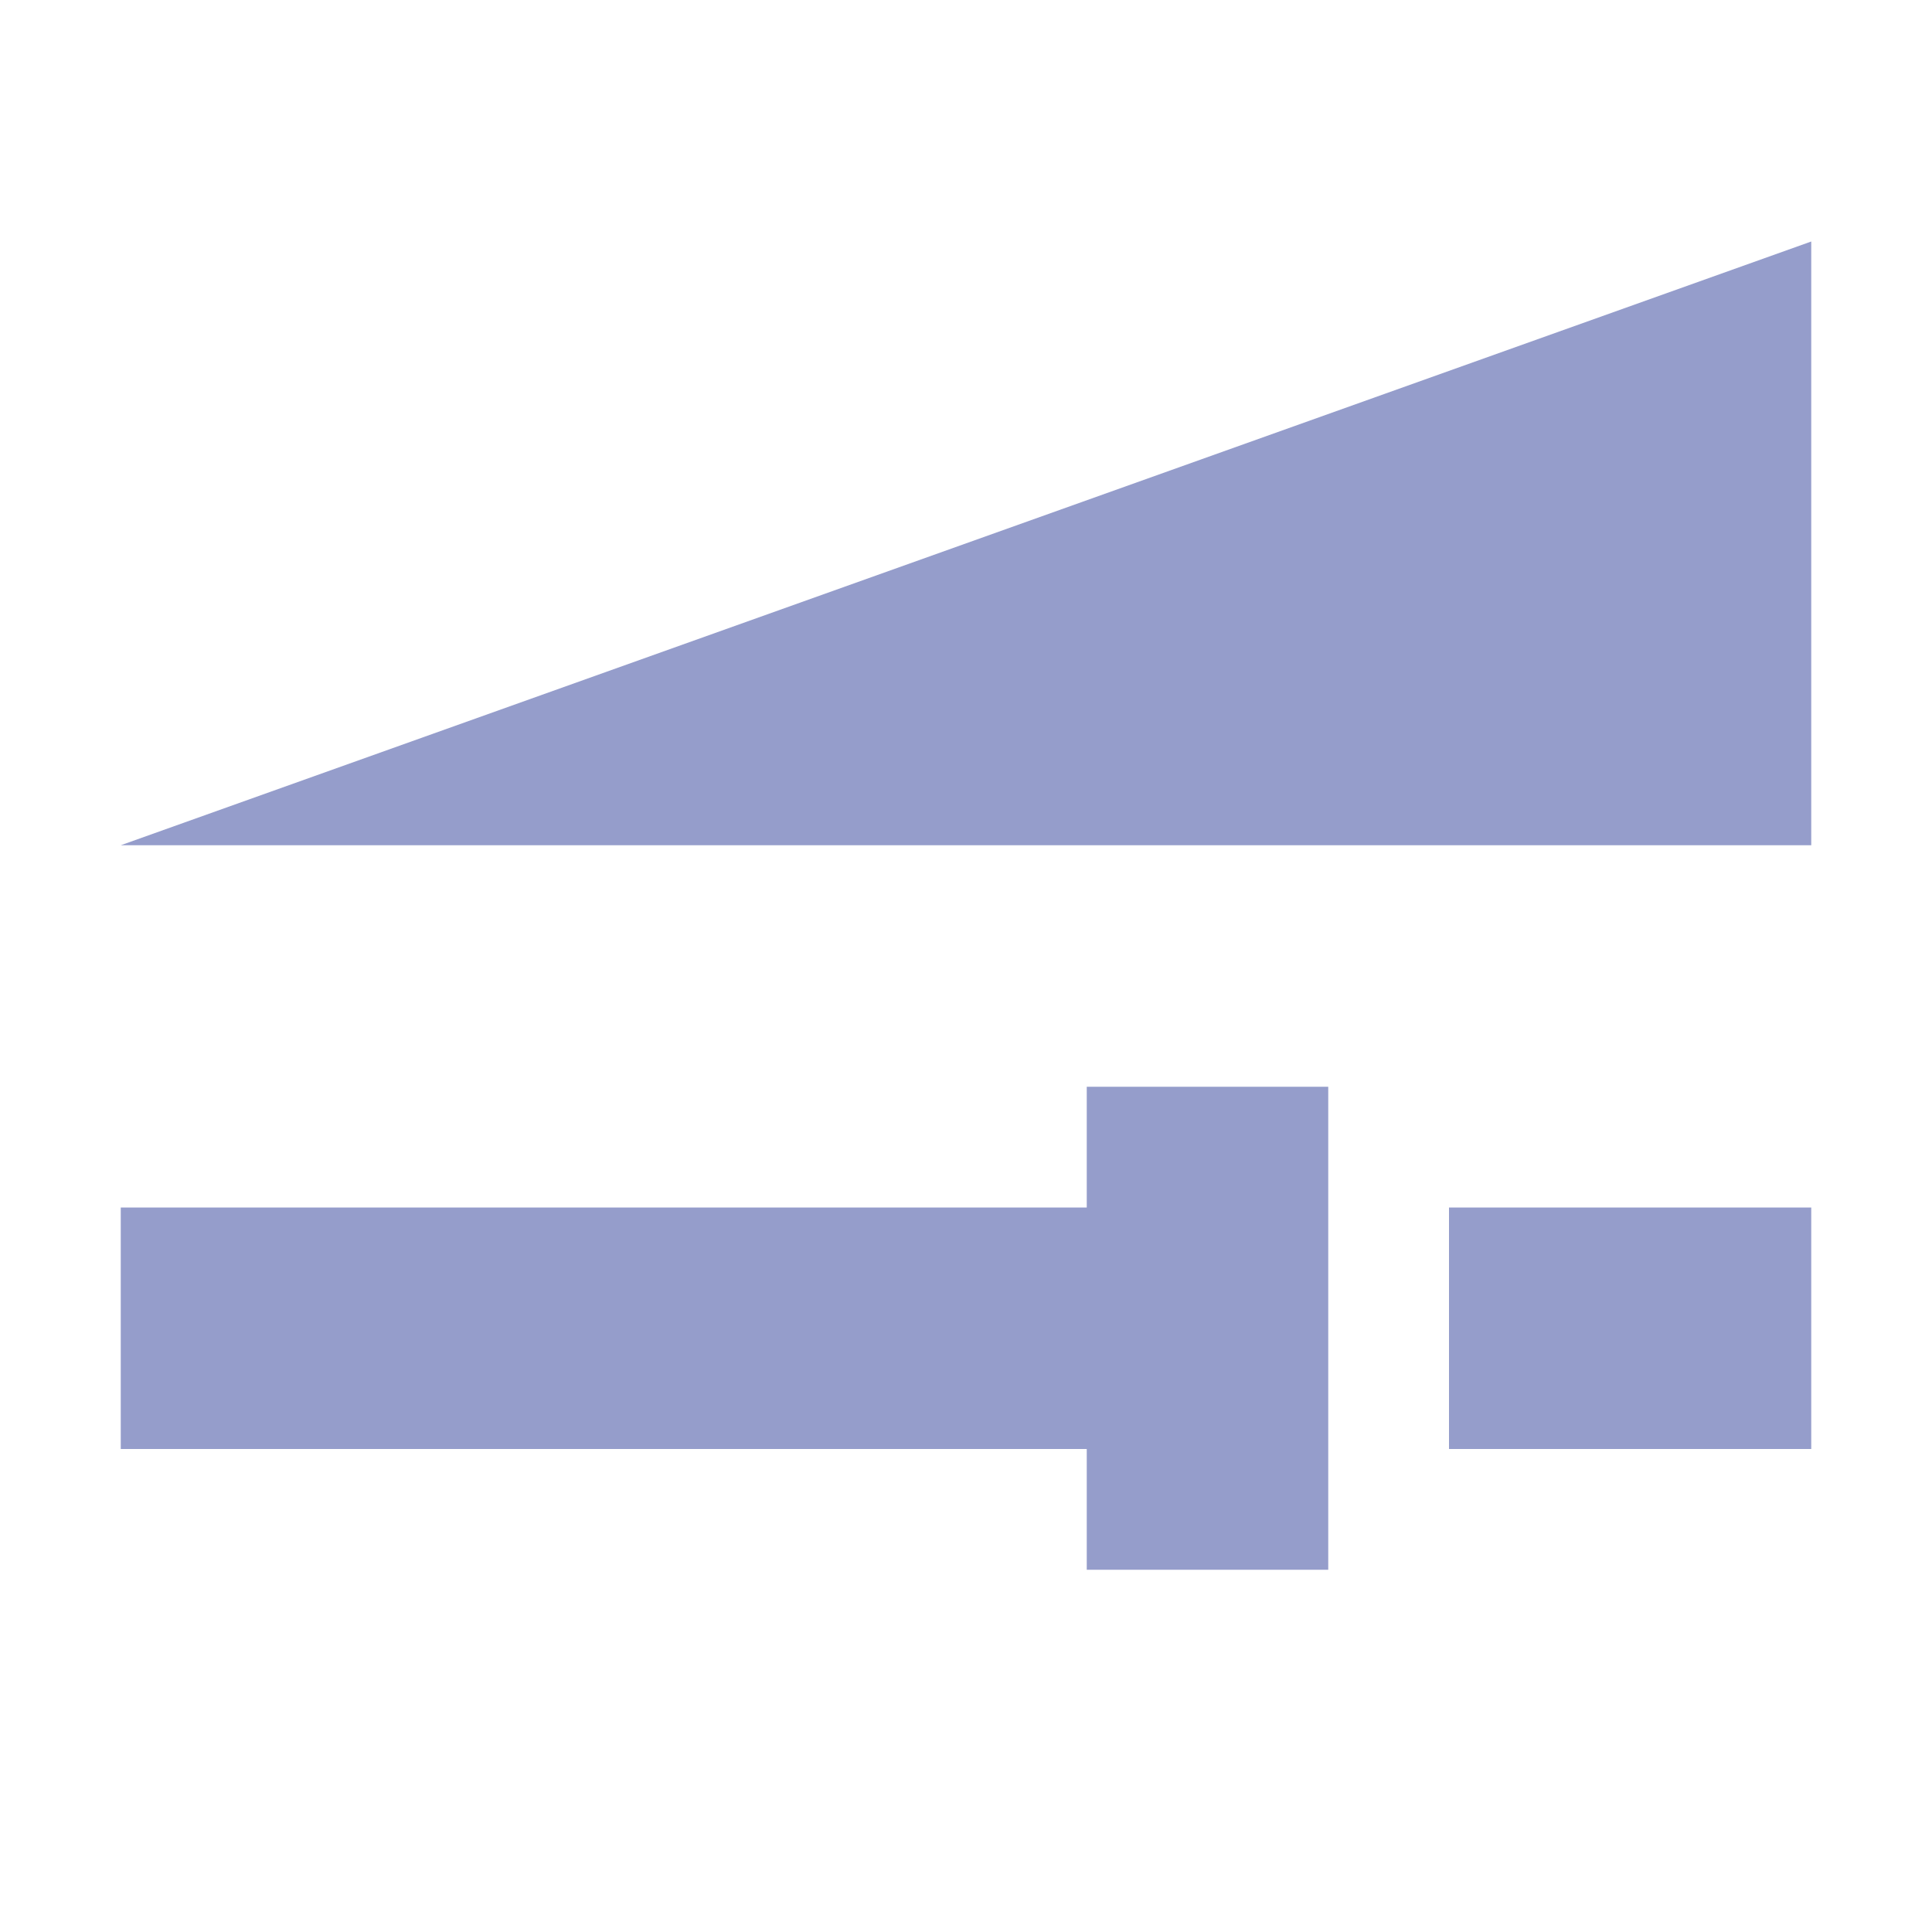 <svg xmlns="http://www.w3.org/2000/svg" width="16" height="16" version="1.1">
 <path style="fill:#959dcb" d="M 15,2 1,7 H 15 Z M 9,9 V 10 H 1 V 12 H 9 V 13 H 11 V 9 Z M 12,10 V 12 H 15 V 10 Z"/>
</svg>
